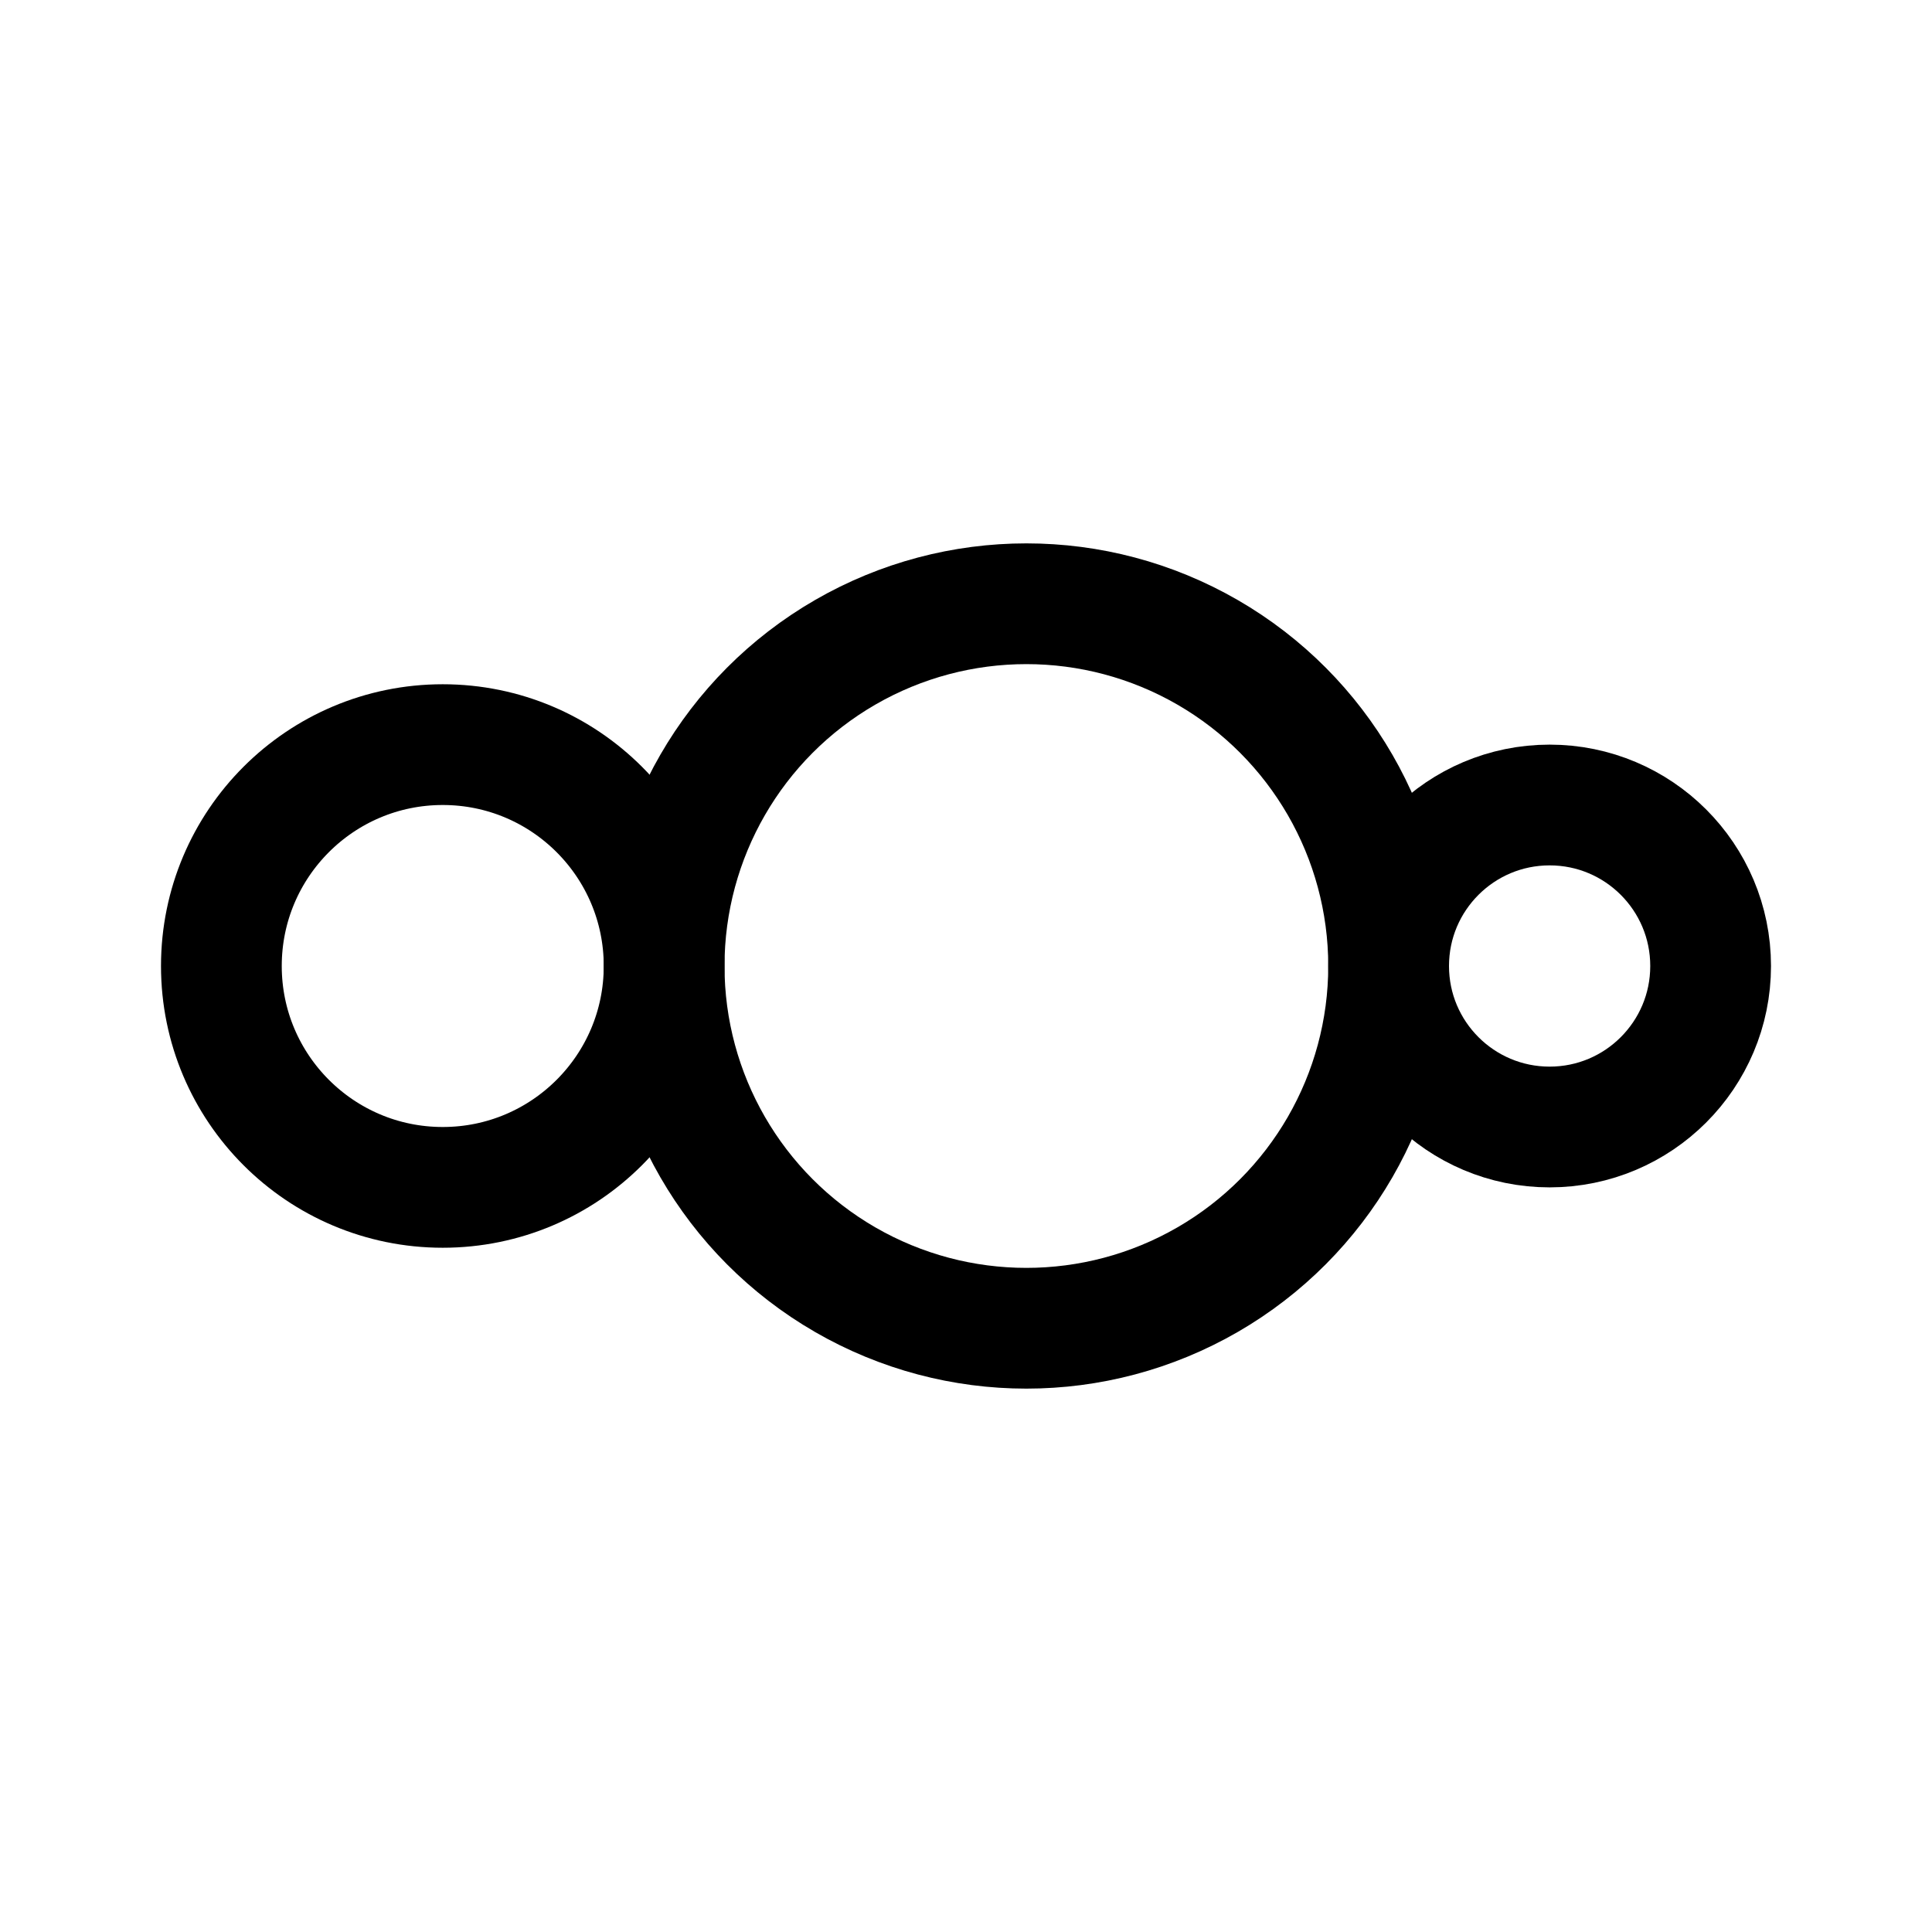 <svg xmlns="http://www.w3.org/2000/svg" width="192" height="192" fill="none"><circle cx="44" cy="96" r="22" stroke="#000" stroke-linejoin="round" stroke-width="12"/><circle cx="102" cy="96" r="36" stroke="#000" stroke-linejoin="round" stroke-width="12"/><circle cx="154" cy="96" r="16" stroke="#000" stroke-linejoin="round" stroke-width="12"/></svg>